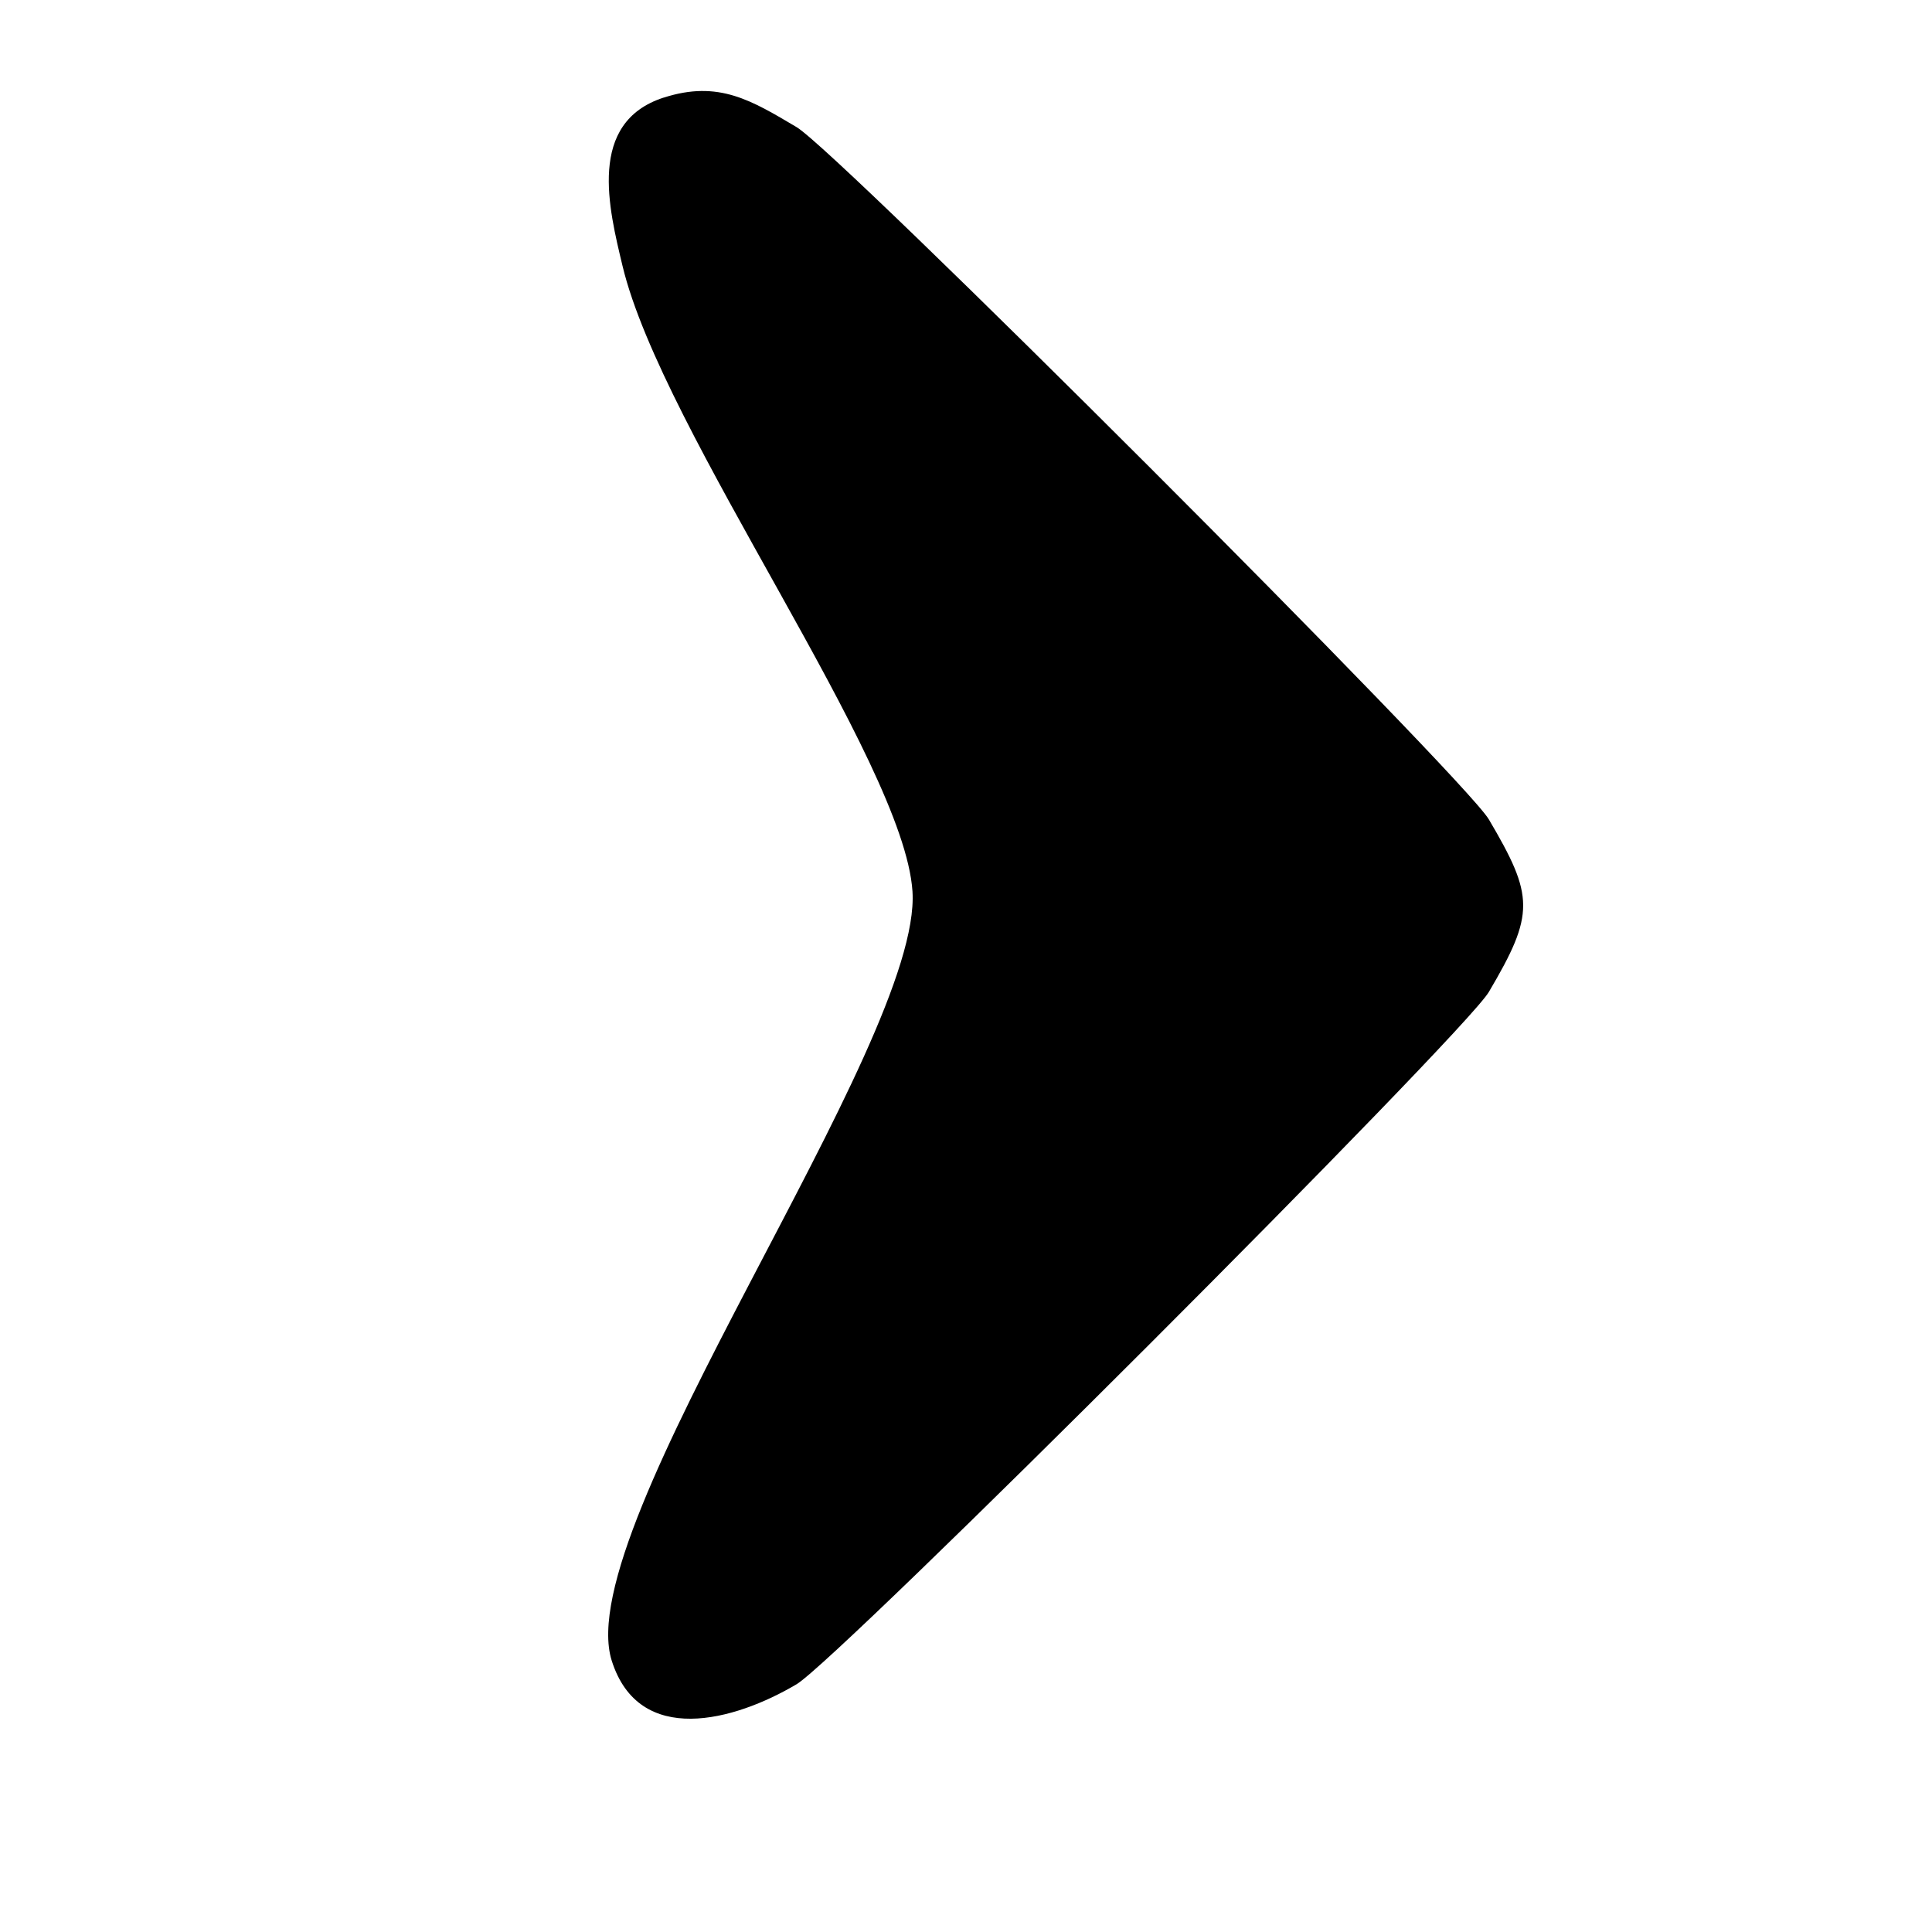 <?xml version="1.0" encoding="UTF-8"?>
<svg id="Camada_1" data-name="Camada 1" xmlns="http://www.w3.org/2000/svg" viewBox="0 0 110.82 110.82">
  <path d="M38.07,5.6c3.15-1.02,5.05.17,7.62,1.69,2.42,1.43,38.28,37.29,39.71,39.71,2.6,4.41,2.65,5.41,0,9.9-1.43,2.42-37.29,38.28-39.71,39.71-3.58,2.12-9.03,3.6-10.6-1.35-2.44-7.7,17.82-35.39,17.25-44.13-.49-7.5-14.35-26.36-16.63-35.87-.79-3.3-2.04-8.23,2.35-9.66Z"/>
</svg>